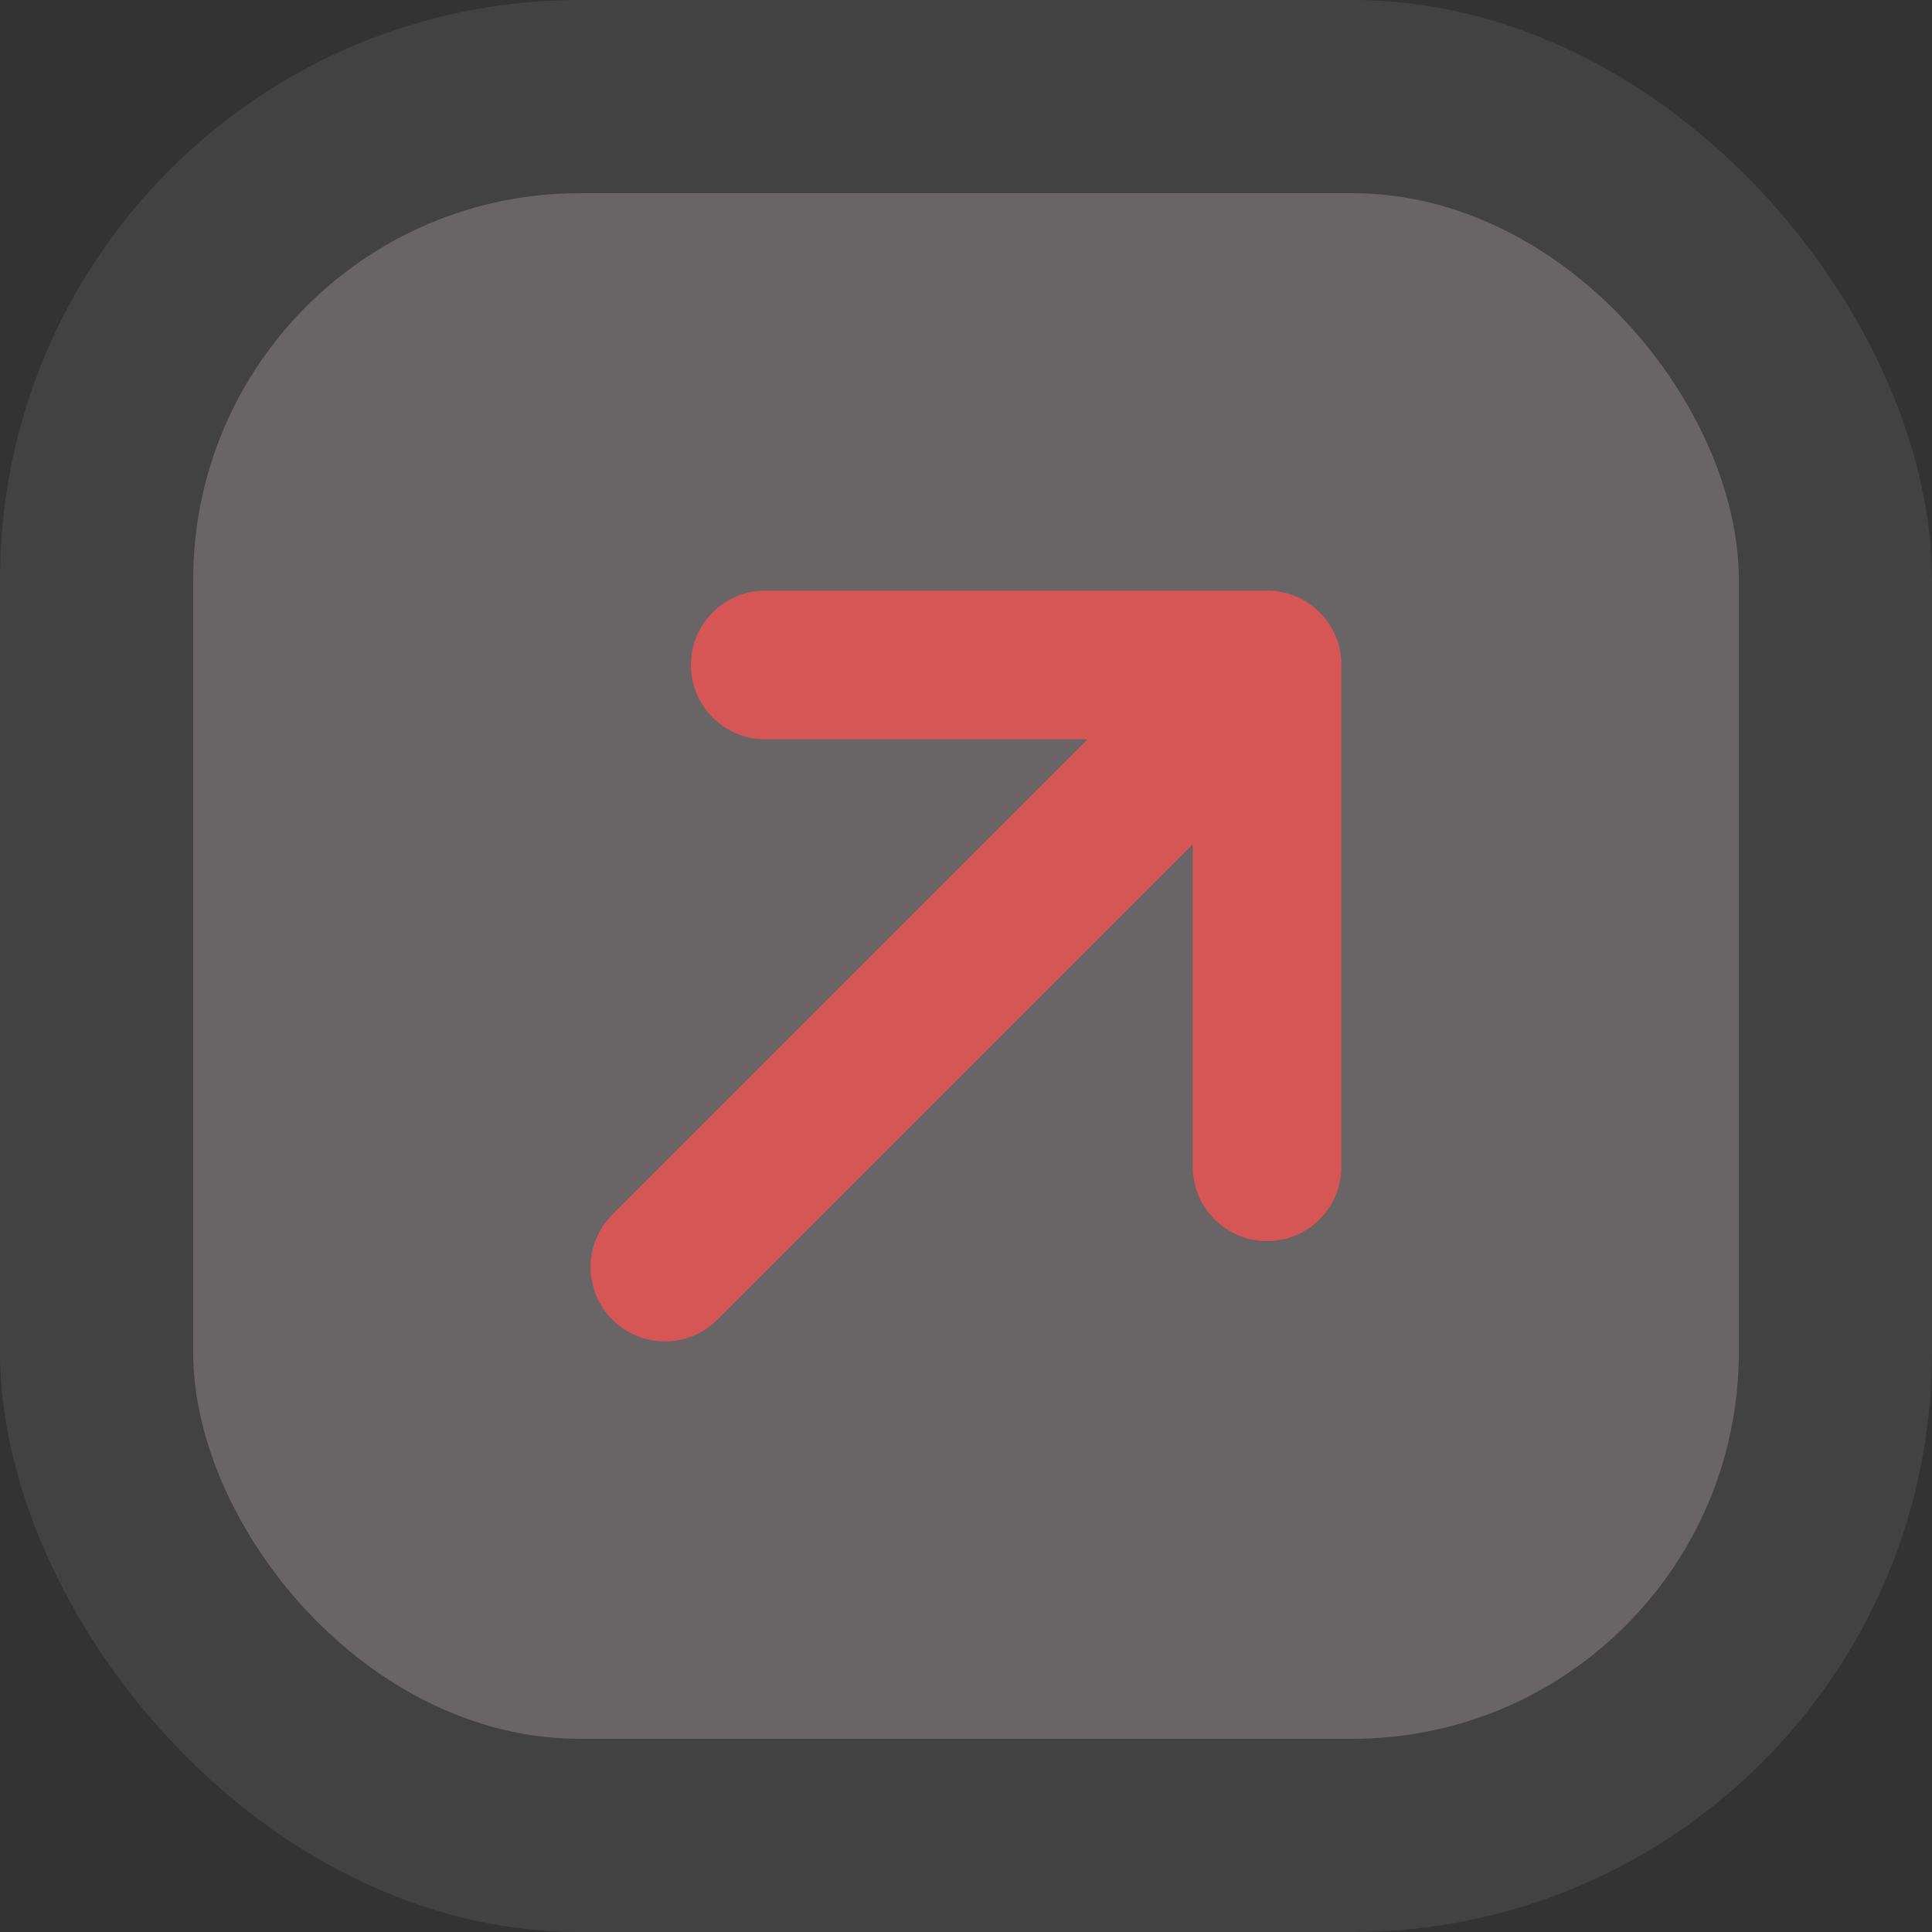 <svg width="20" height="20" viewBox="0 0 20 20" fill="none" xmlns="http://www.w3.org/2000/svg">
<rect x="0" y="0" width="20" height="20" fill="#333333" stroke="none"/>
<rect width="20" height="20" rx="6" fill="#FFF2F5" fill-opacity="0.08"/>
<rect x="2" y="2" width="16" height="16" rx="4" fill="#FFF2F5" fill-opacity="0.2"/>
<path fill-rule="evenodd" clip-rule="evenodd" d="M7.402 6.883C7.402 6.596 7.635 6.364 7.922 6.364L13.117 6.364C13.255 6.364 13.387 6.418 13.484 6.516C13.582 6.613 13.636 6.745 13.636 6.883L13.636 12.078C13.636 12.365 13.404 12.598 13.117 12.598C12.83 12.598 12.597 12.365 12.597 12.078L12.597 8.137L7.25 13.484C7.047 13.687 6.719 13.687 6.516 13.484C6.313 13.281 6.313 12.953 6.516 12.75L11.863 7.403L7.922 7.403C7.635 7.403 7.402 7.17 7.402 6.883Z" fill="#D65656" stroke="#D65656" stroke-width="0.5" stroke-linecap="round" stroke-linejoin="round"/>
</svg>